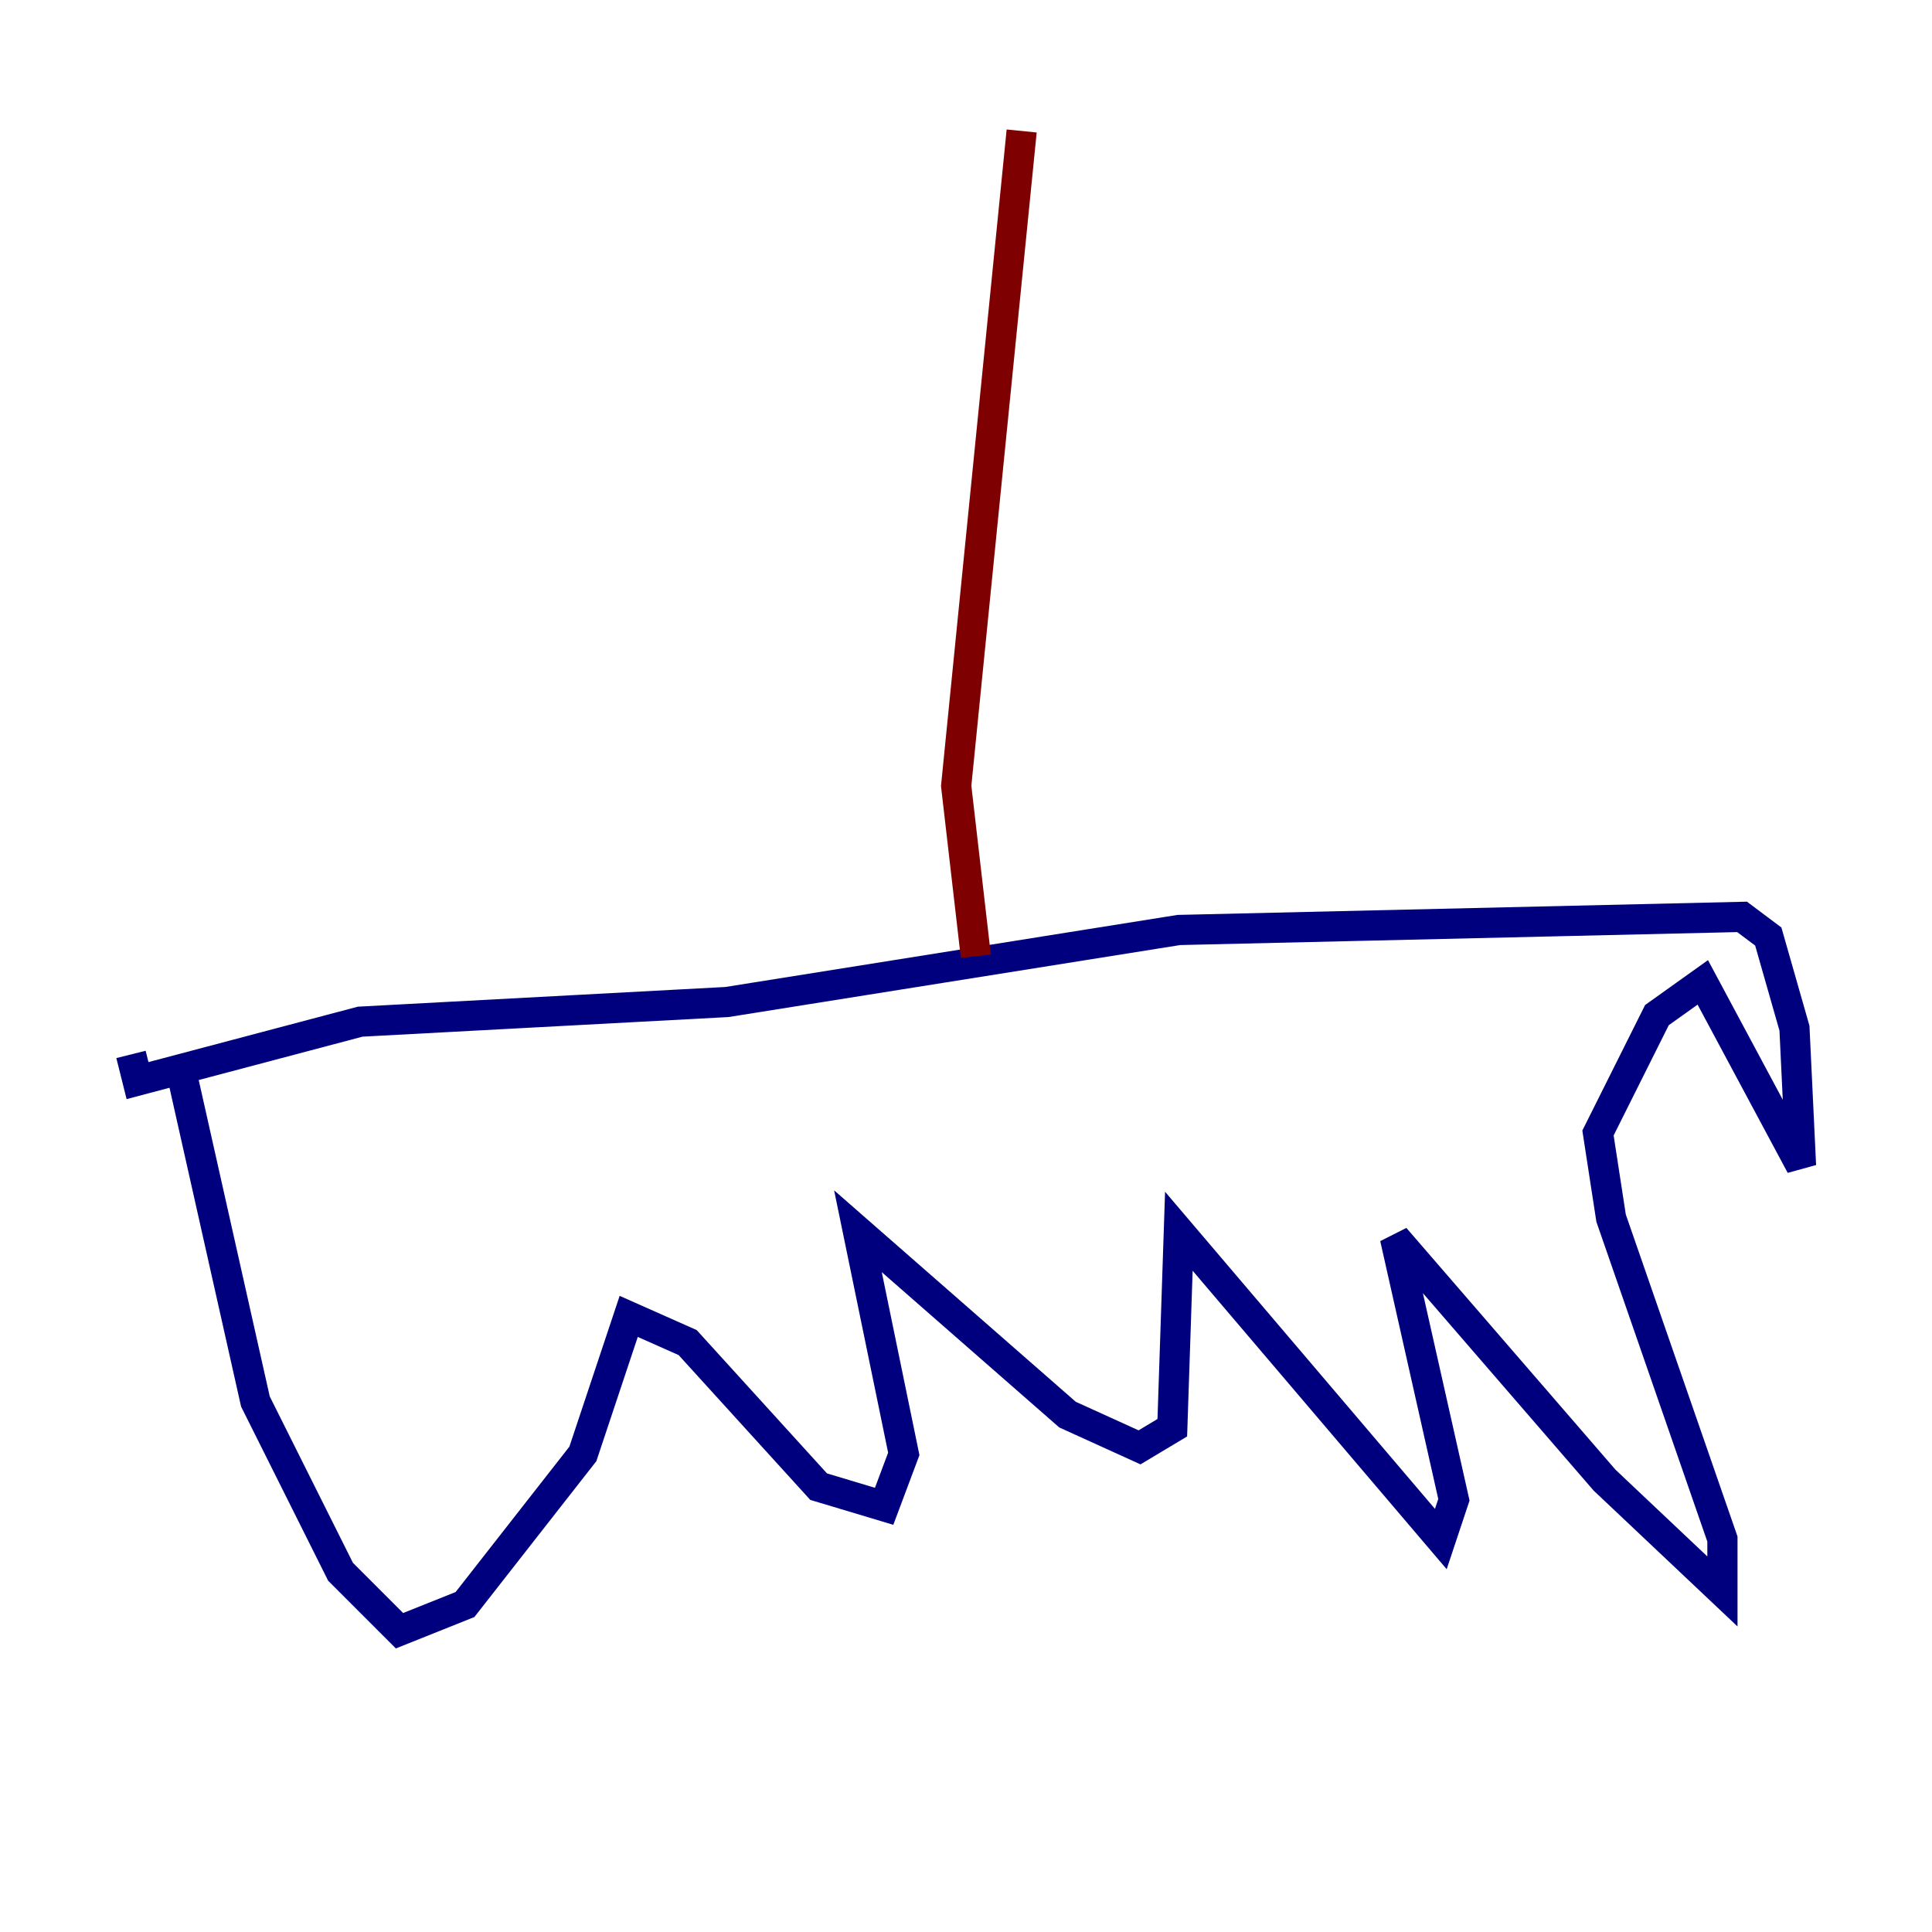 <?xml version="1.0" encoding="utf-8" ?>
<svg baseProfile="tiny" height="128" version="1.2" viewBox="0,0,128,128" width="128" xmlns="http://www.w3.org/2000/svg" xmlns:ev="http://www.w3.org/2001/xml-events" xmlns:xlink="http://www.w3.org/1999/xlink"><defs /><polyline fill="none" points="12.149,71.593 16.922,92.854 22.563,104.136 26.468,108.041 30.807,106.305 38.617,96.325 41.654,87.214 45.559,88.949 54.237,98.495 58.576,99.797 59.878,96.325 56.841,81.573 70.725,93.722 75.498,95.891 77.668,94.59 78.102,81.573 95.458,101.966 96.325,99.363 92.42,82.007 106.305,98.061 114.115,105.437 114.115,101.966 106.739,80.705 105.871,75.064 109.776,67.254 112.814,65.085 119.322,77.234 118.888,68.122 117.153,62.047 115.417,60.746 78.102,61.614 48.163,66.386 23.864,67.688 9.112,71.593 8.678,69.858" stroke="#00007f" stroke-width="2" /><polyline fill="none" points="64.651,63.349 63.349,52.068 67.688,8.678" stroke="#7f0000" stroke-width="2" /></svg>